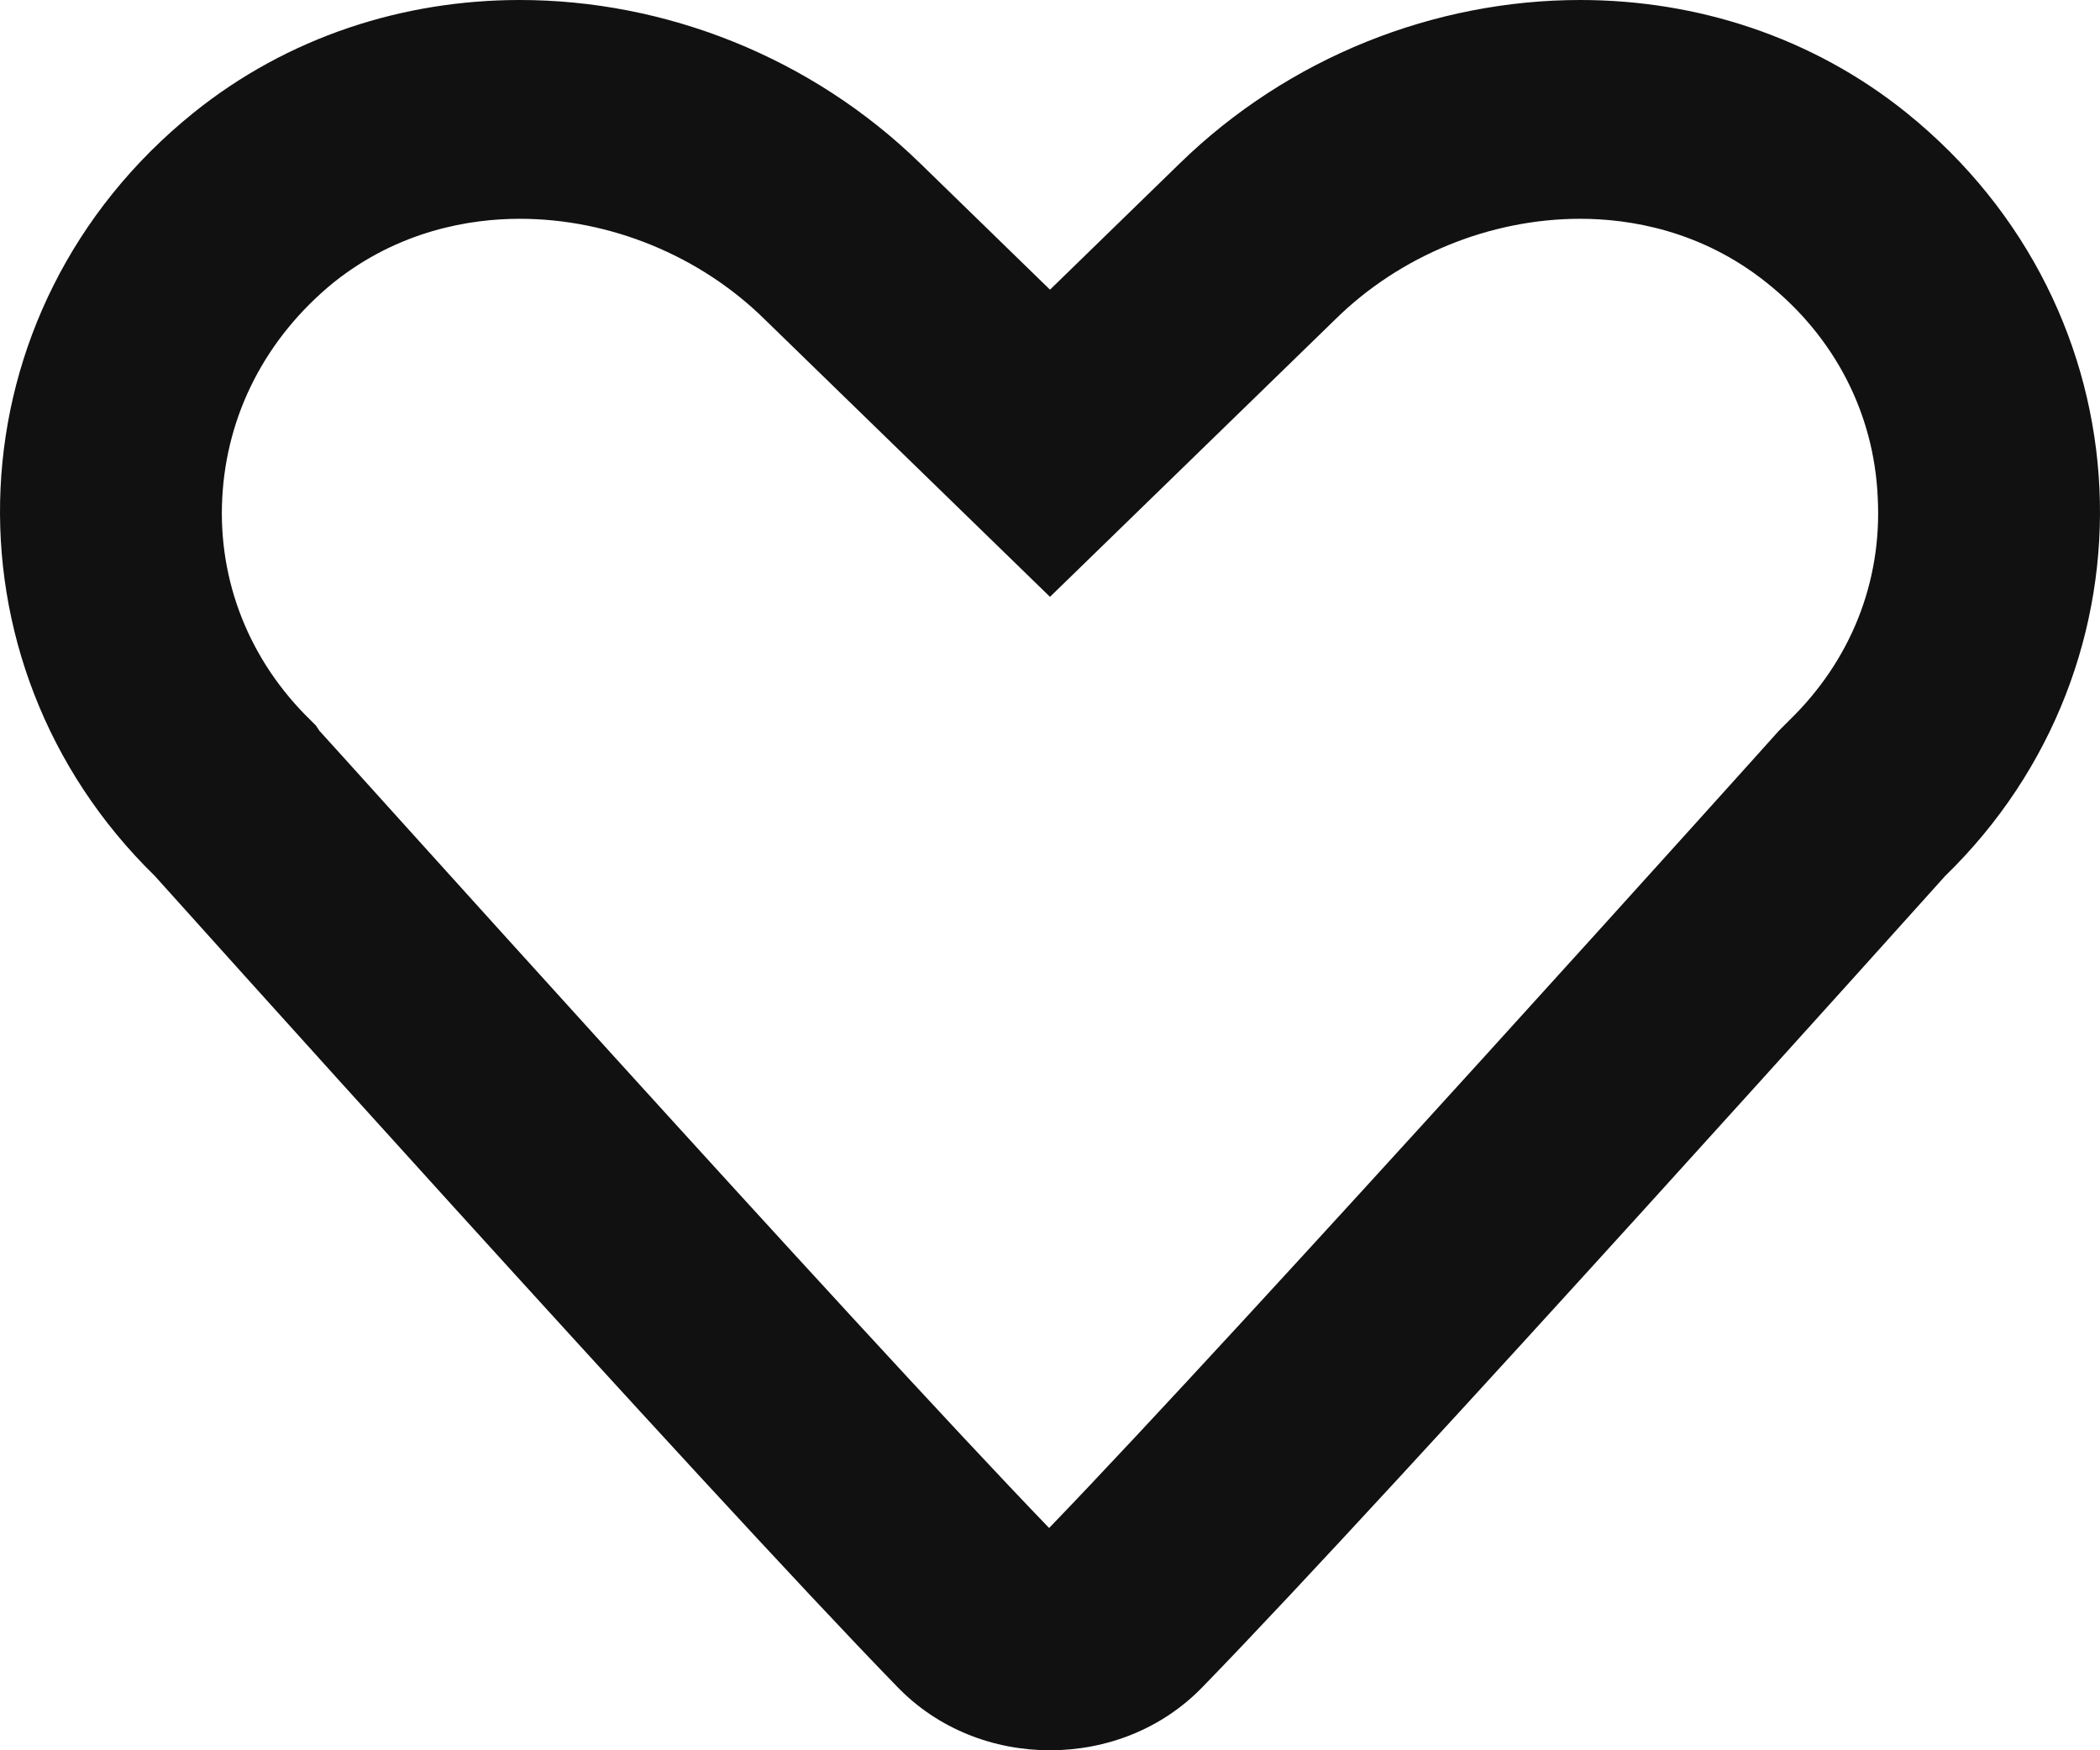 <svg width="24" height="20" viewBox="0 0 24 20" fill="none" xmlns="http://www.w3.org/2000/svg">
<path d="M5.94 2.5C6.97 2.5 8 2.92 8.74 3.65L12 6.82L15.26 3.65C16 2.92 17.03 2.5 18.06 2.5C18.62 2.5 19.44 2.63 20.19 3.23C20.97 3.85 21.42 4.73 21.46 5.69C21.51 6.65 21.15 7.55 20.45 8.23L20.33 8.35C20.27 8.42 14.19 15.18 11.99 17.46C9.79 15.18 3.72 8.42 3.65 8.35L3.61 8.29L3.55 8.23C2.85 7.55 2.49 6.64 2.54 5.69C2.59 4.73 3.04 3.86 3.81 3.23C4.56 2.63 5.38 2.5 5.94 2.5ZM18.06 0C16.4 0 14.73 0.65 13.48 1.87C13.11 2.23 12 3.31 12 3.31C12 3.31 10.89 2.23 10.52 1.87C9.27 0.65 7.6 0 5.94 0C4.61 0 3.29 0.42 2.21 1.29C-0.58 3.54 -0.73 7.57 1.77 10.01C1.77 10.01 8.06 17.02 10.25 19.27C10.72 19.76 11.36 20 12 20C12.64 20 13.28 19.76 13.75 19.27C15.94 17.02 22.23 10.01 22.23 10.01C24.73 7.58 24.58 3.54 21.79 1.29C20.71 0.42 19.39 0 18.06 0Z" fill="#111111"/>
</svg>
